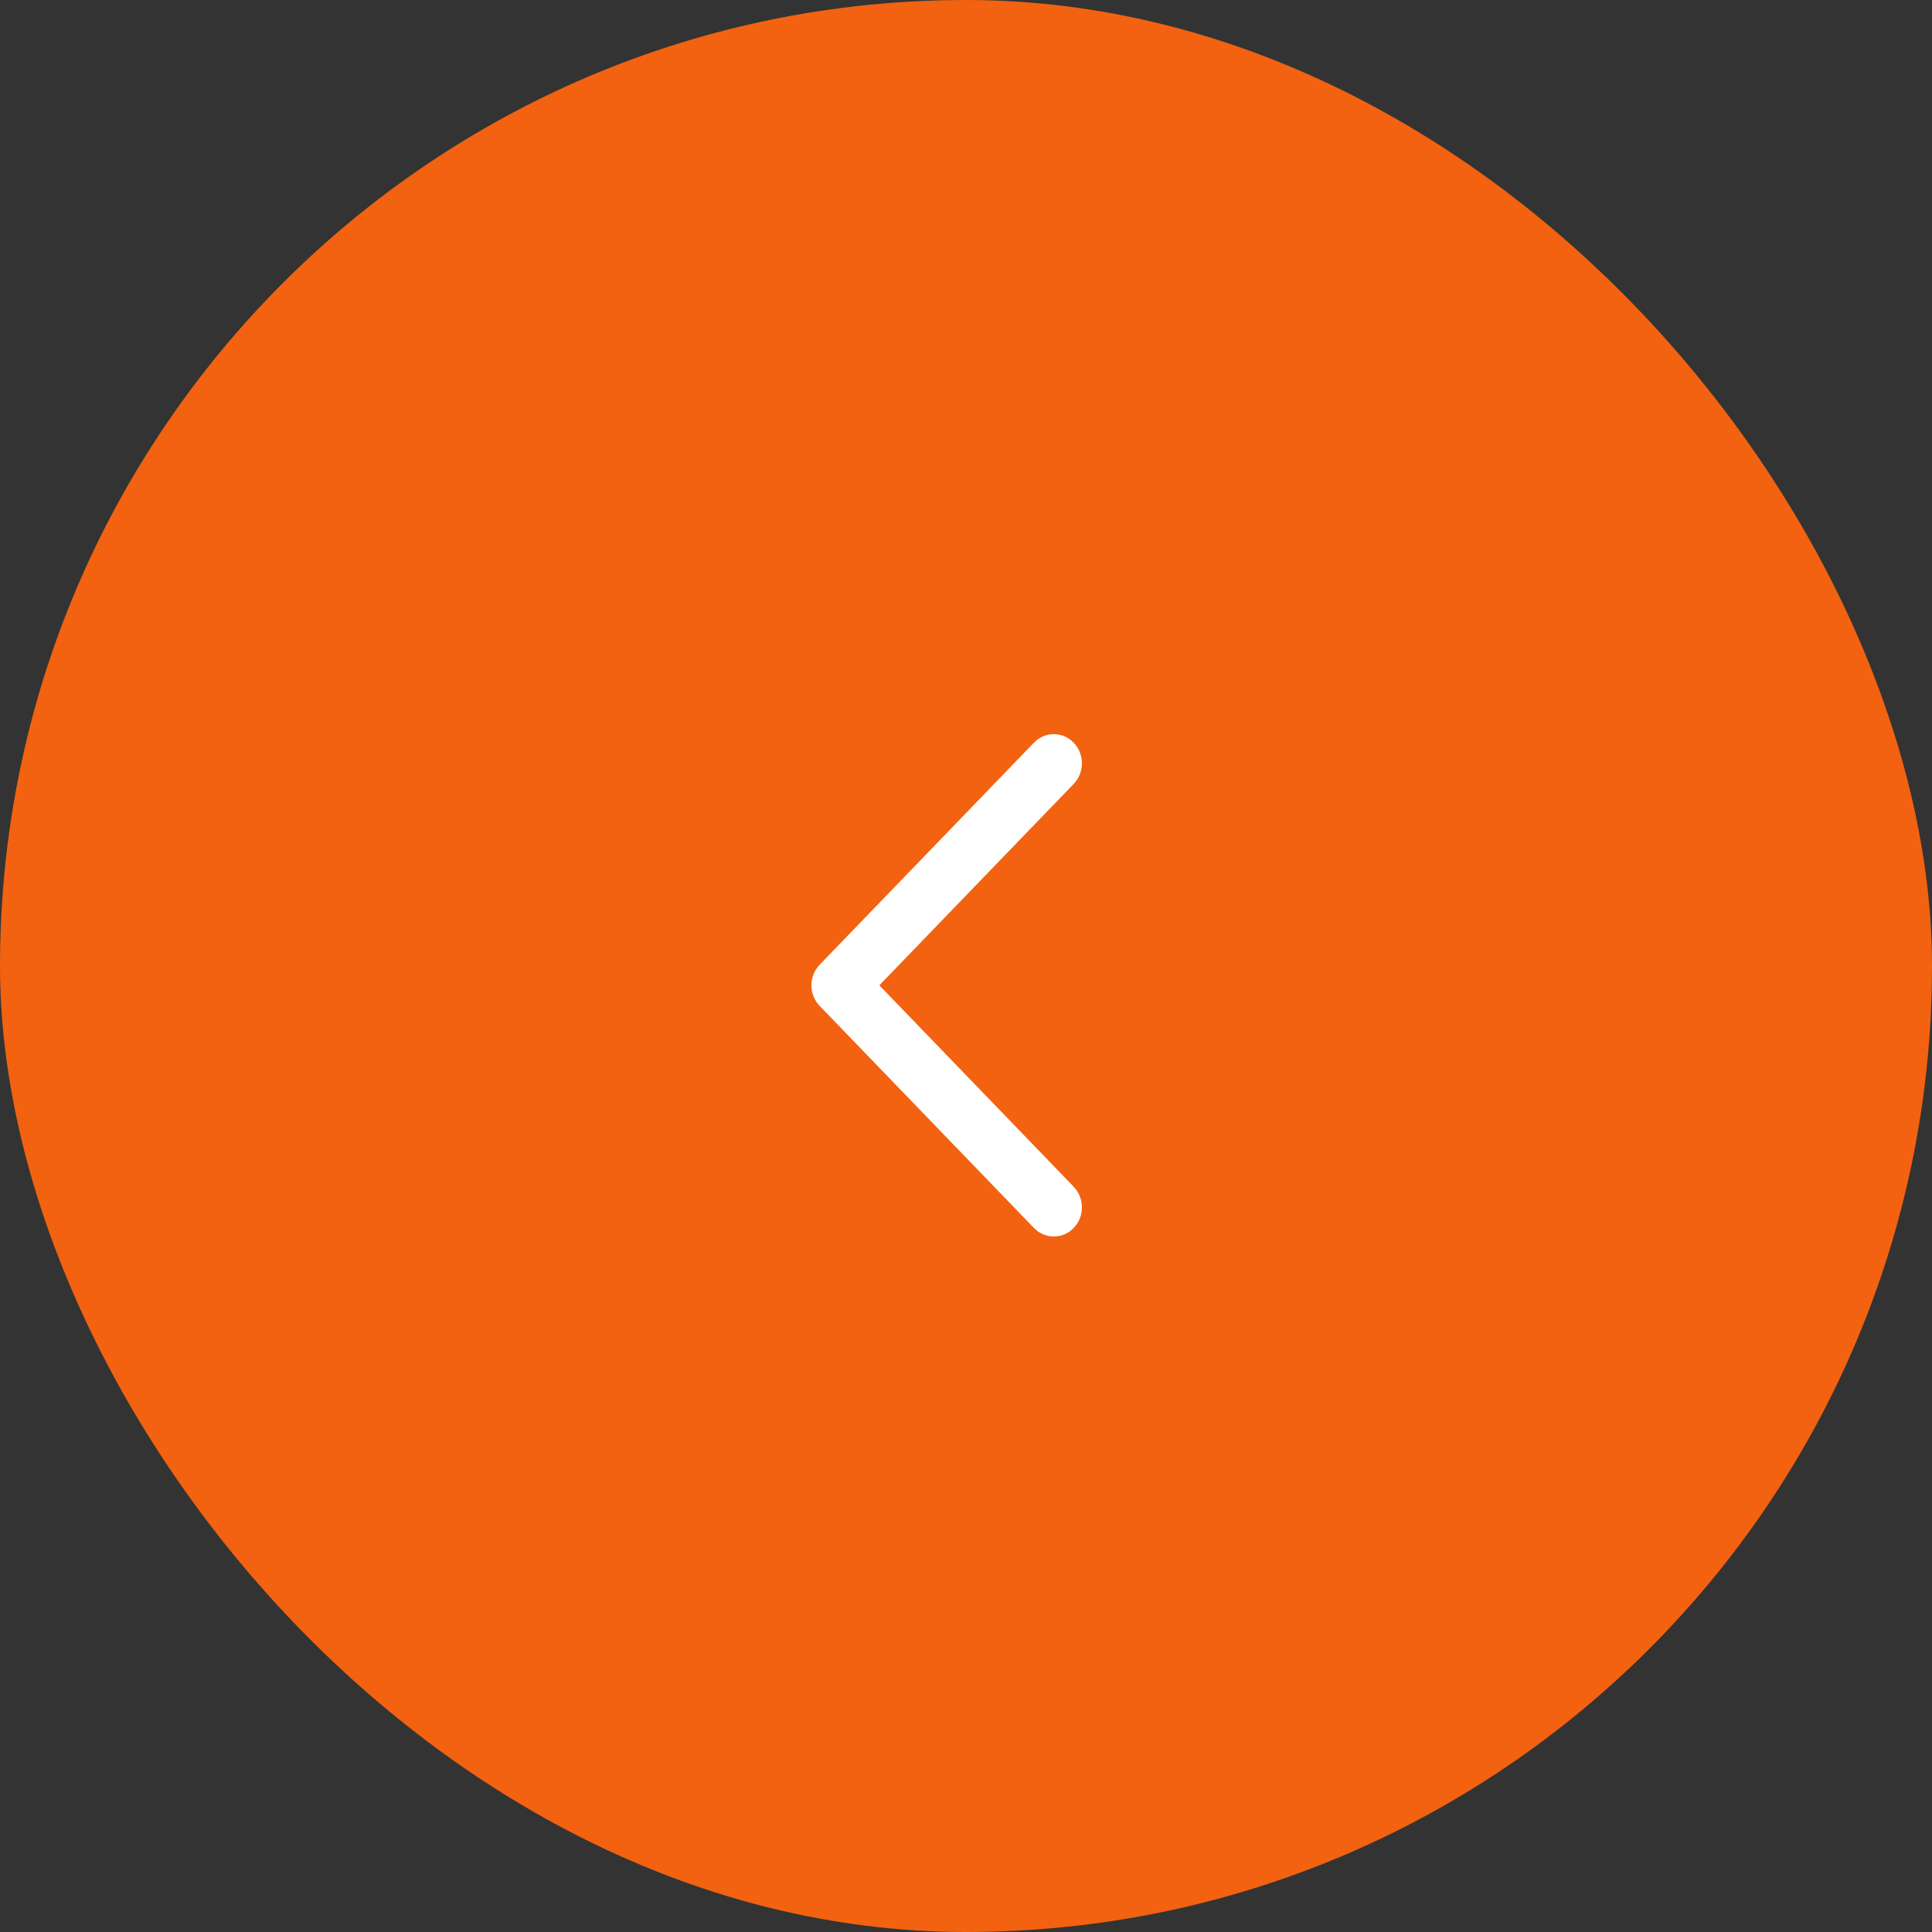 <svg width="50" height="50" viewBox="0 0 50 50" fill="none" xmlns="http://www.w3.org/2000/svg">
<rect x="0" y="0" width="50" height="50" fill="#333333" stroke="none"/>
<rect width="50" height="50" rx="25" fill="#F26210"/>
<path fill-rule="evenodd" clip-rule="evenodd" d="M27.787 19.221C27.503 18.926 27.042 18.926 26.758 19.221L21.213 24.967C20.929 25.261 20.929 25.739 21.213 26.033L26.758 31.779C27.042 32.074 27.503 32.074 27.787 31.779C28.071 31.485 28.071 31.007 27.787 30.712L22.757 25.5L27.787 20.288C28.071 19.993 28.071 19.515 27.787 19.221Z" fill="white"/>
</svg>
